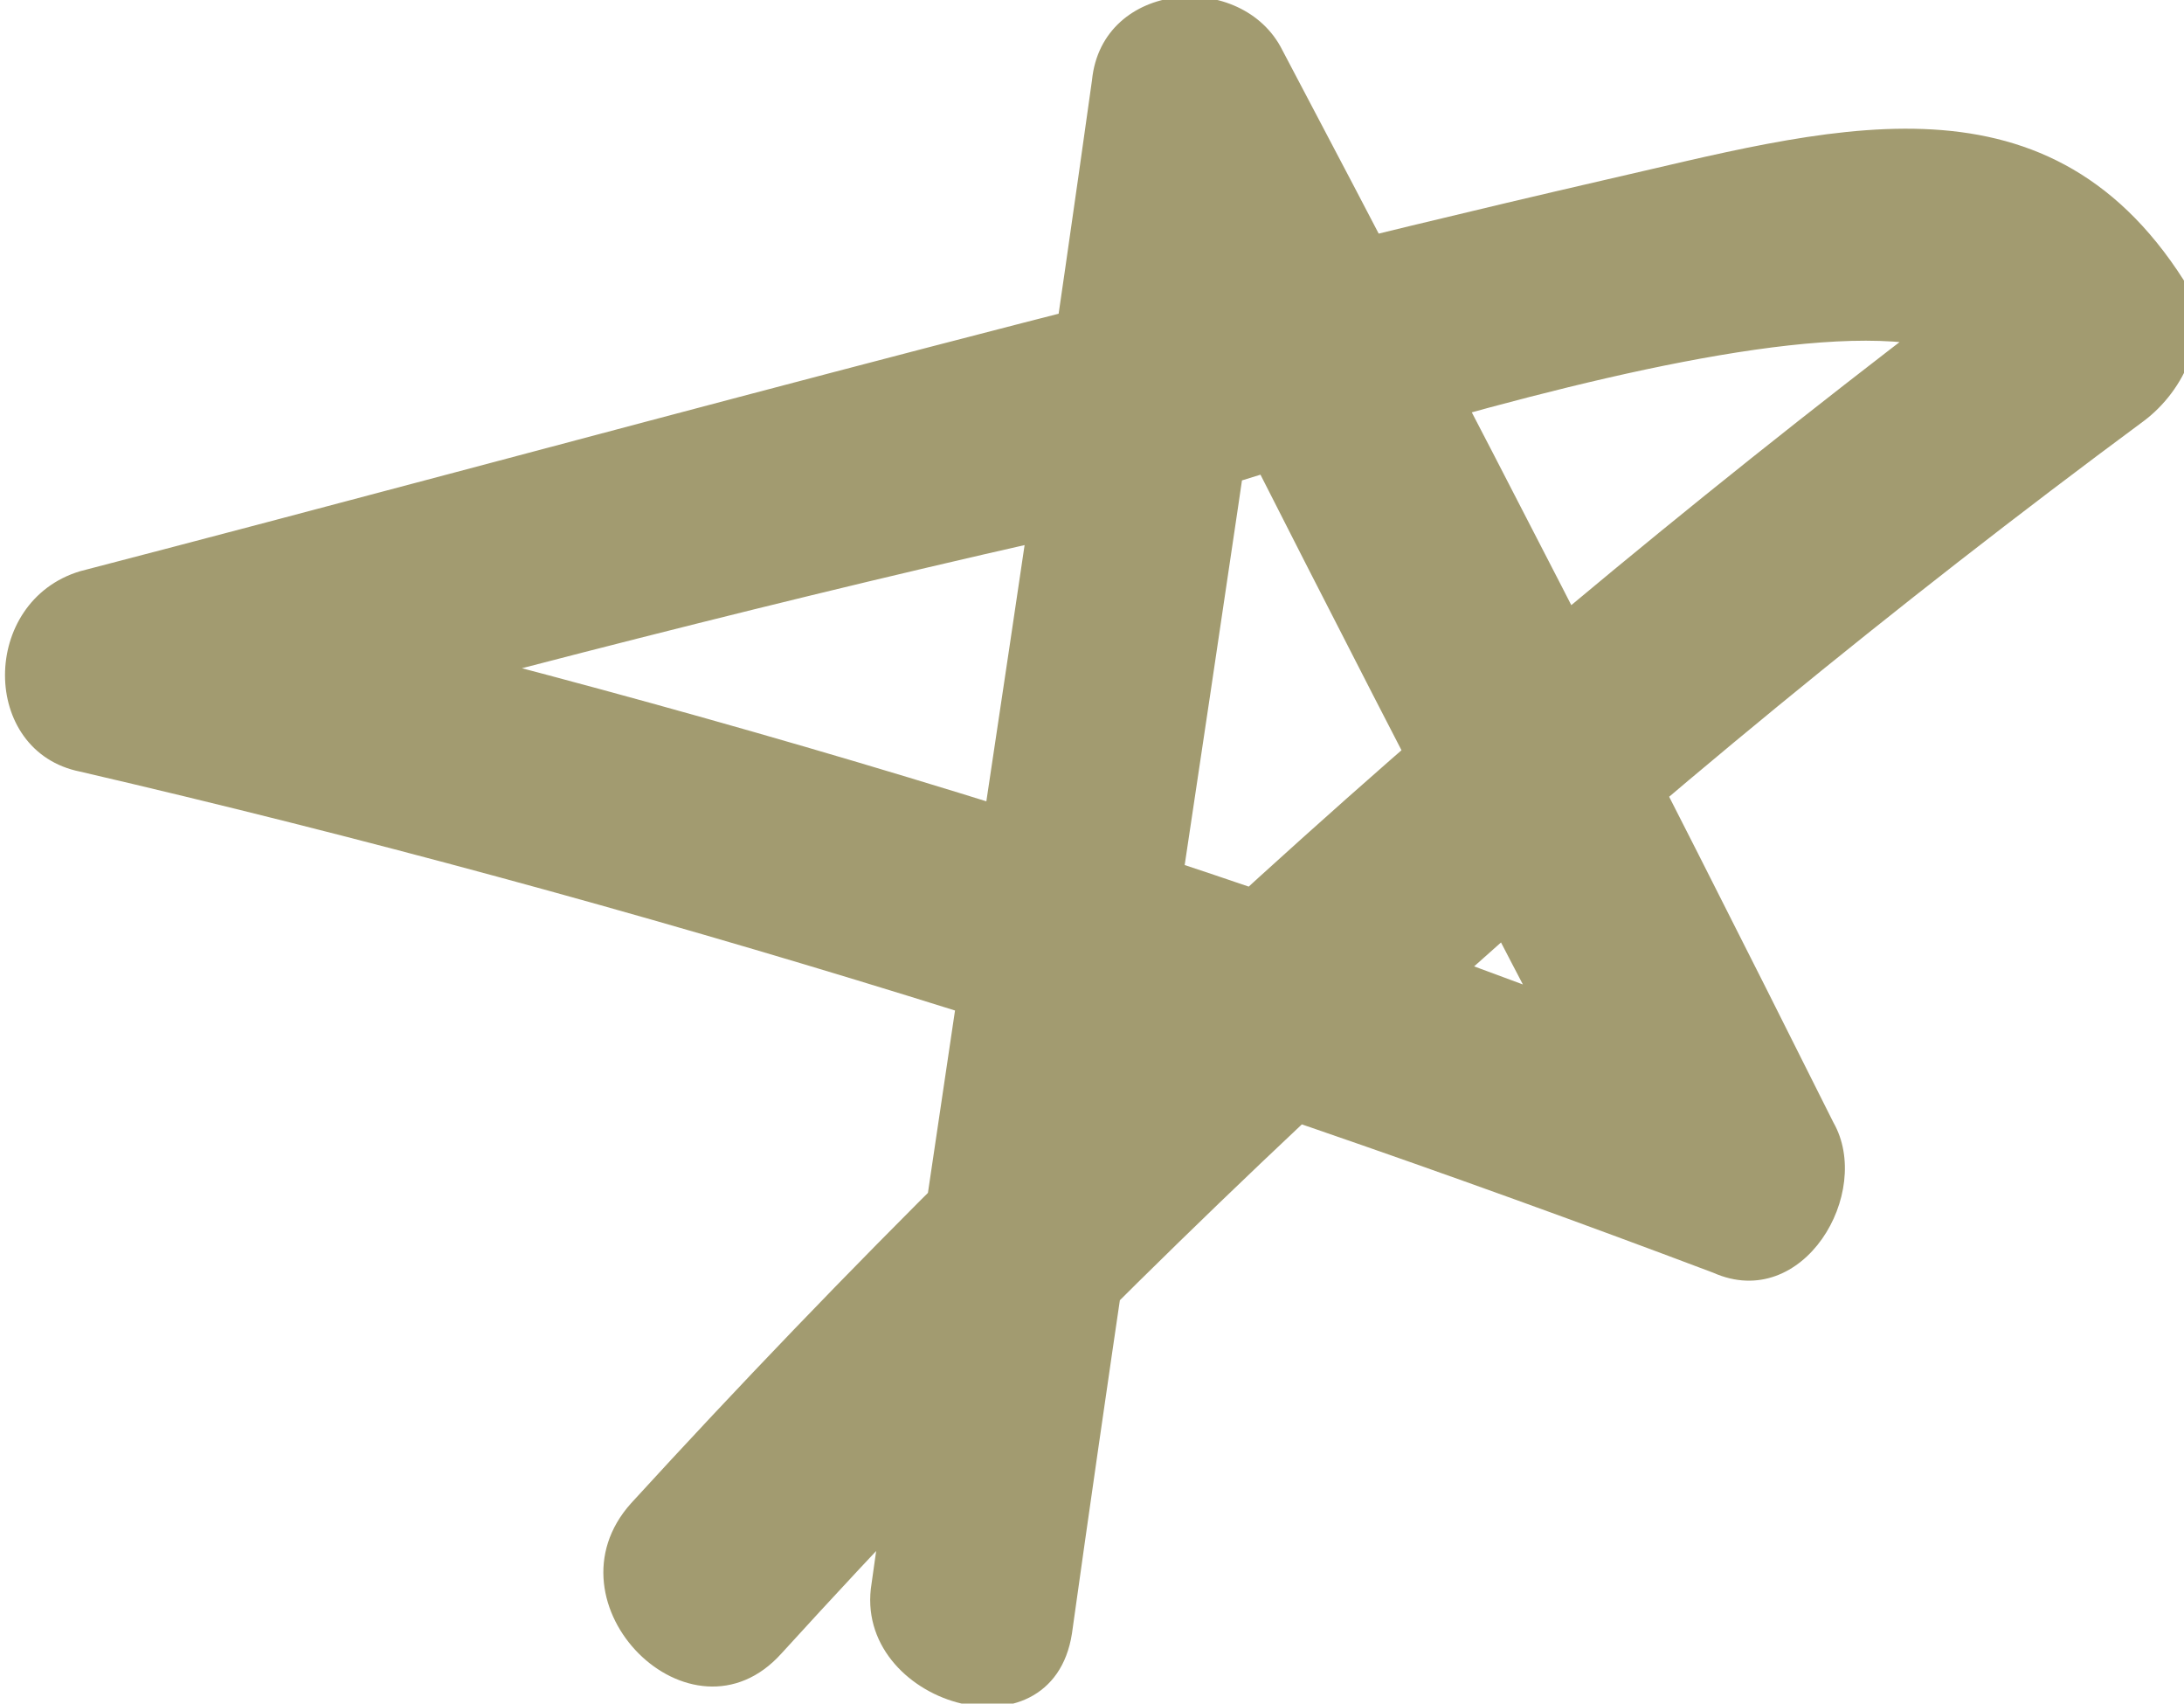 <?xml version="1.0" encoding="utf-8"?>
<!-- Generator: Adobe Illustrator 21.0.0, SVG Export Plug-In . SVG Version: 6.00 Build 0)  -->
<svg version="1.1" id="Layer_1" xmlns="http://www.w3.org/2000/svg" xmlns:xlink="http://www.w3.org/1999/xlink" x="0px" y="0px"
	 viewBox="0 0 21.8 17" style="enable-background:new 0 0 21.8 17;" xml:space="preserve">
<style type="text/css">
	.st0{fill:#A29B70;}
</style>
<g>
	<g>
		<path class="st0" d="M10.7,16.3c0.7-5,1.5-10,2.2-15c-0.6,0.1-1.3,0.2-1.9,0.3c1.8,3.6,3.6,7.1,5.5,10.7c0.4-0.5,0.8-1,1.2-1.5
			C12.3,8.6,6.9,7,1.3,5.7c0,0.7,0,1.3,0,2c3-0.8,6-1.6,9.1-2.3c1.3-0.3,8.5-3,9.5-1.6c0.1-0.5,0.3-1,0.4-1.4
			c-5.1,3.8-9.7,7.9-14,12.6c-0.9,1,0.6,2.5,1.5,1.5c4.1-4.5,8.6-8.6,13.6-12.3c0.4-0.3,0.7-0.9,0.4-1.4c-1.4-2.2-3.6-1.5-5.8-1
			C10.8,3,5.8,4.4,0.8,5.7c-1,0.3-1,1.8,0,2c5.6,1.3,11,3,16.3,5c0.9,0.4,1.6-0.8,1.2-1.5c-1.8-3.6-3.6-7.1-5.5-10.7
			c-0.4-0.8-1.8-0.7-1.9,0.3c-0.7,5-1.5,10-2.2,15C8.5,17,10.5,17.6,10.7,16.3L10.7,16.3z"/>
	</g>
</g>
</svg>
